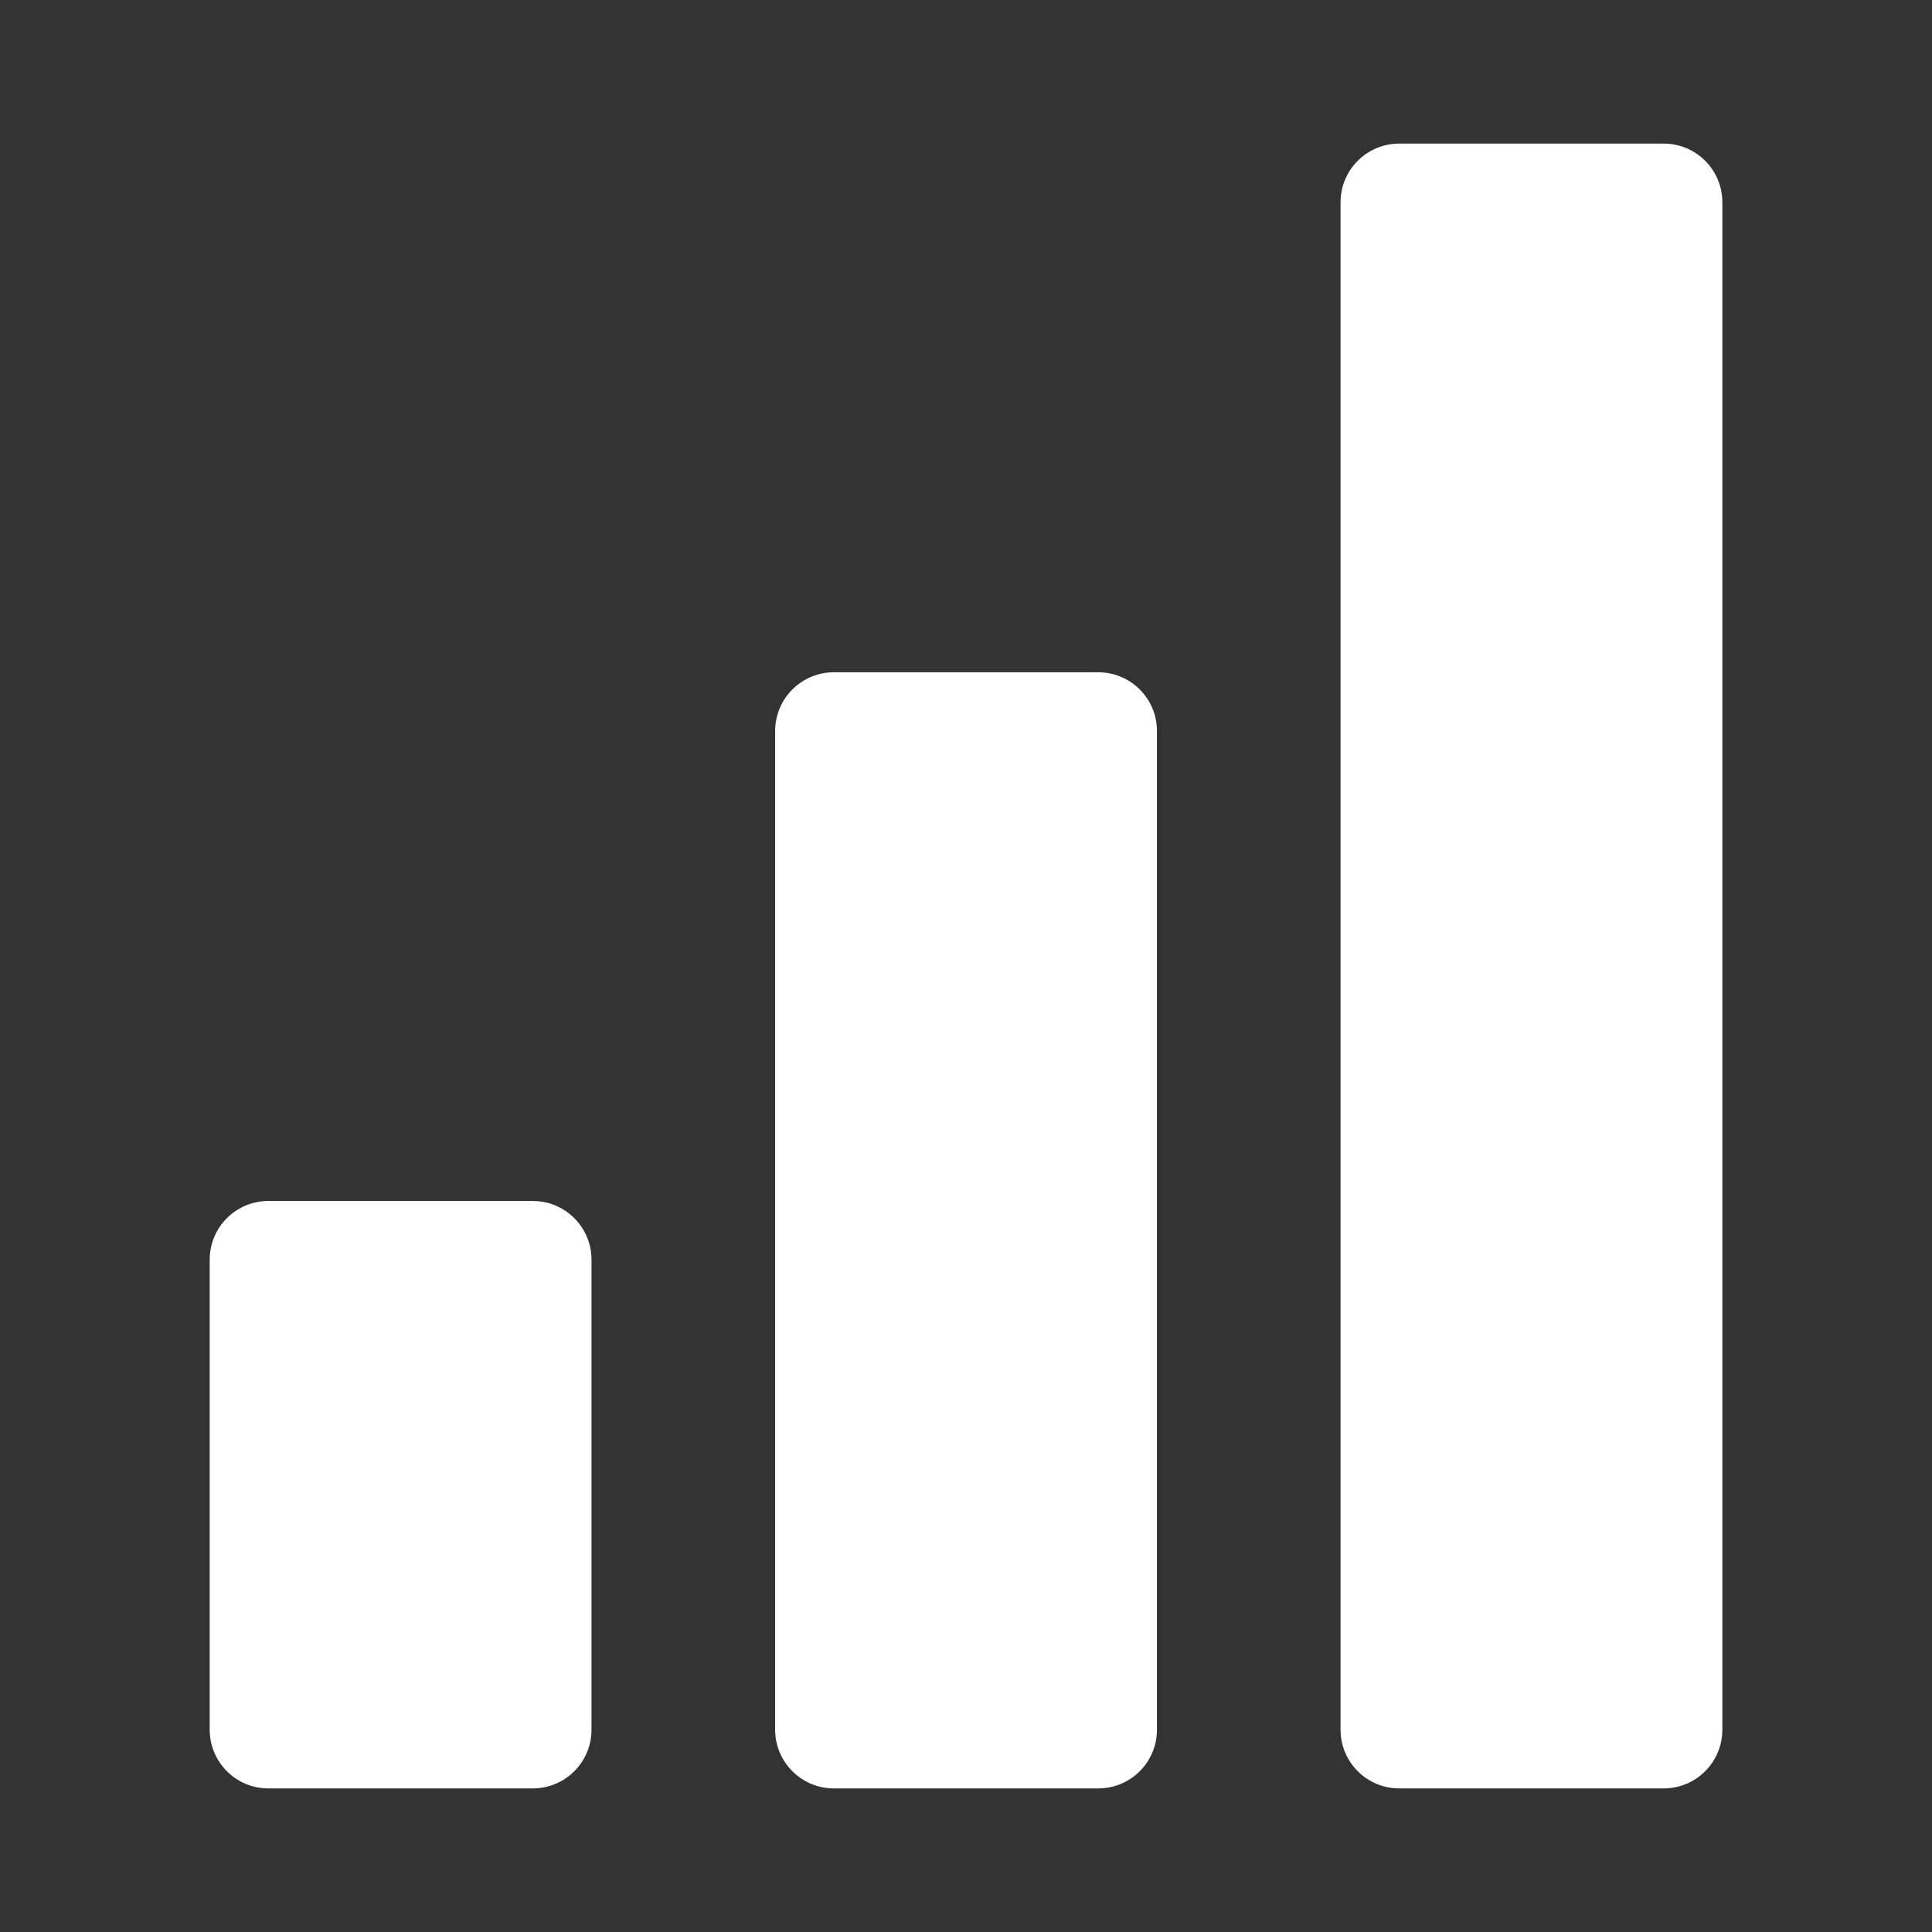 <svg class="svg-icon" style="width: 1em;height: 1em;vertical-align: middle;fill: #fff;overflow: hidden;" viewBox="0 0 1024 1024" version="1.1" xmlns="http://www.w3.org/2000/svg"><rect x="0" y="0" width="1024" height="1024" fill="#333333" stroke="none"/><path d="M582.047 356.324H441.981c-17.214 0-31.135 13.921-31.135 31.135v529.297c0 17.214 13.921 31.135 31.135 31.135h140.094c17.242 0 31.135-13.921 31.135-31.135V387.459c0-17.214-13.893-31.135-31.135-31.135zM881.747 76.108h-140.094c-17.214 0-31.135 13.921-31.135 31.135v809.514c0 17.214 13.921 31.135 31.135 31.135h140.094c17.242 0 31.135-13.921 31.135-31.135V107.243c0-17.214-13.893-31.135-31.135-31.135zM282.375 636.541H142.281c-17.242 0-31.135 13.921-31.135 31.135v249.081c0 17.214 13.893 31.135 31.135 31.135h140.094c17.214 0 31.135-13.921 31.135-31.135v-249.081c0-17.214-13.921-31.135-31.135-31.135z"  /></svg>